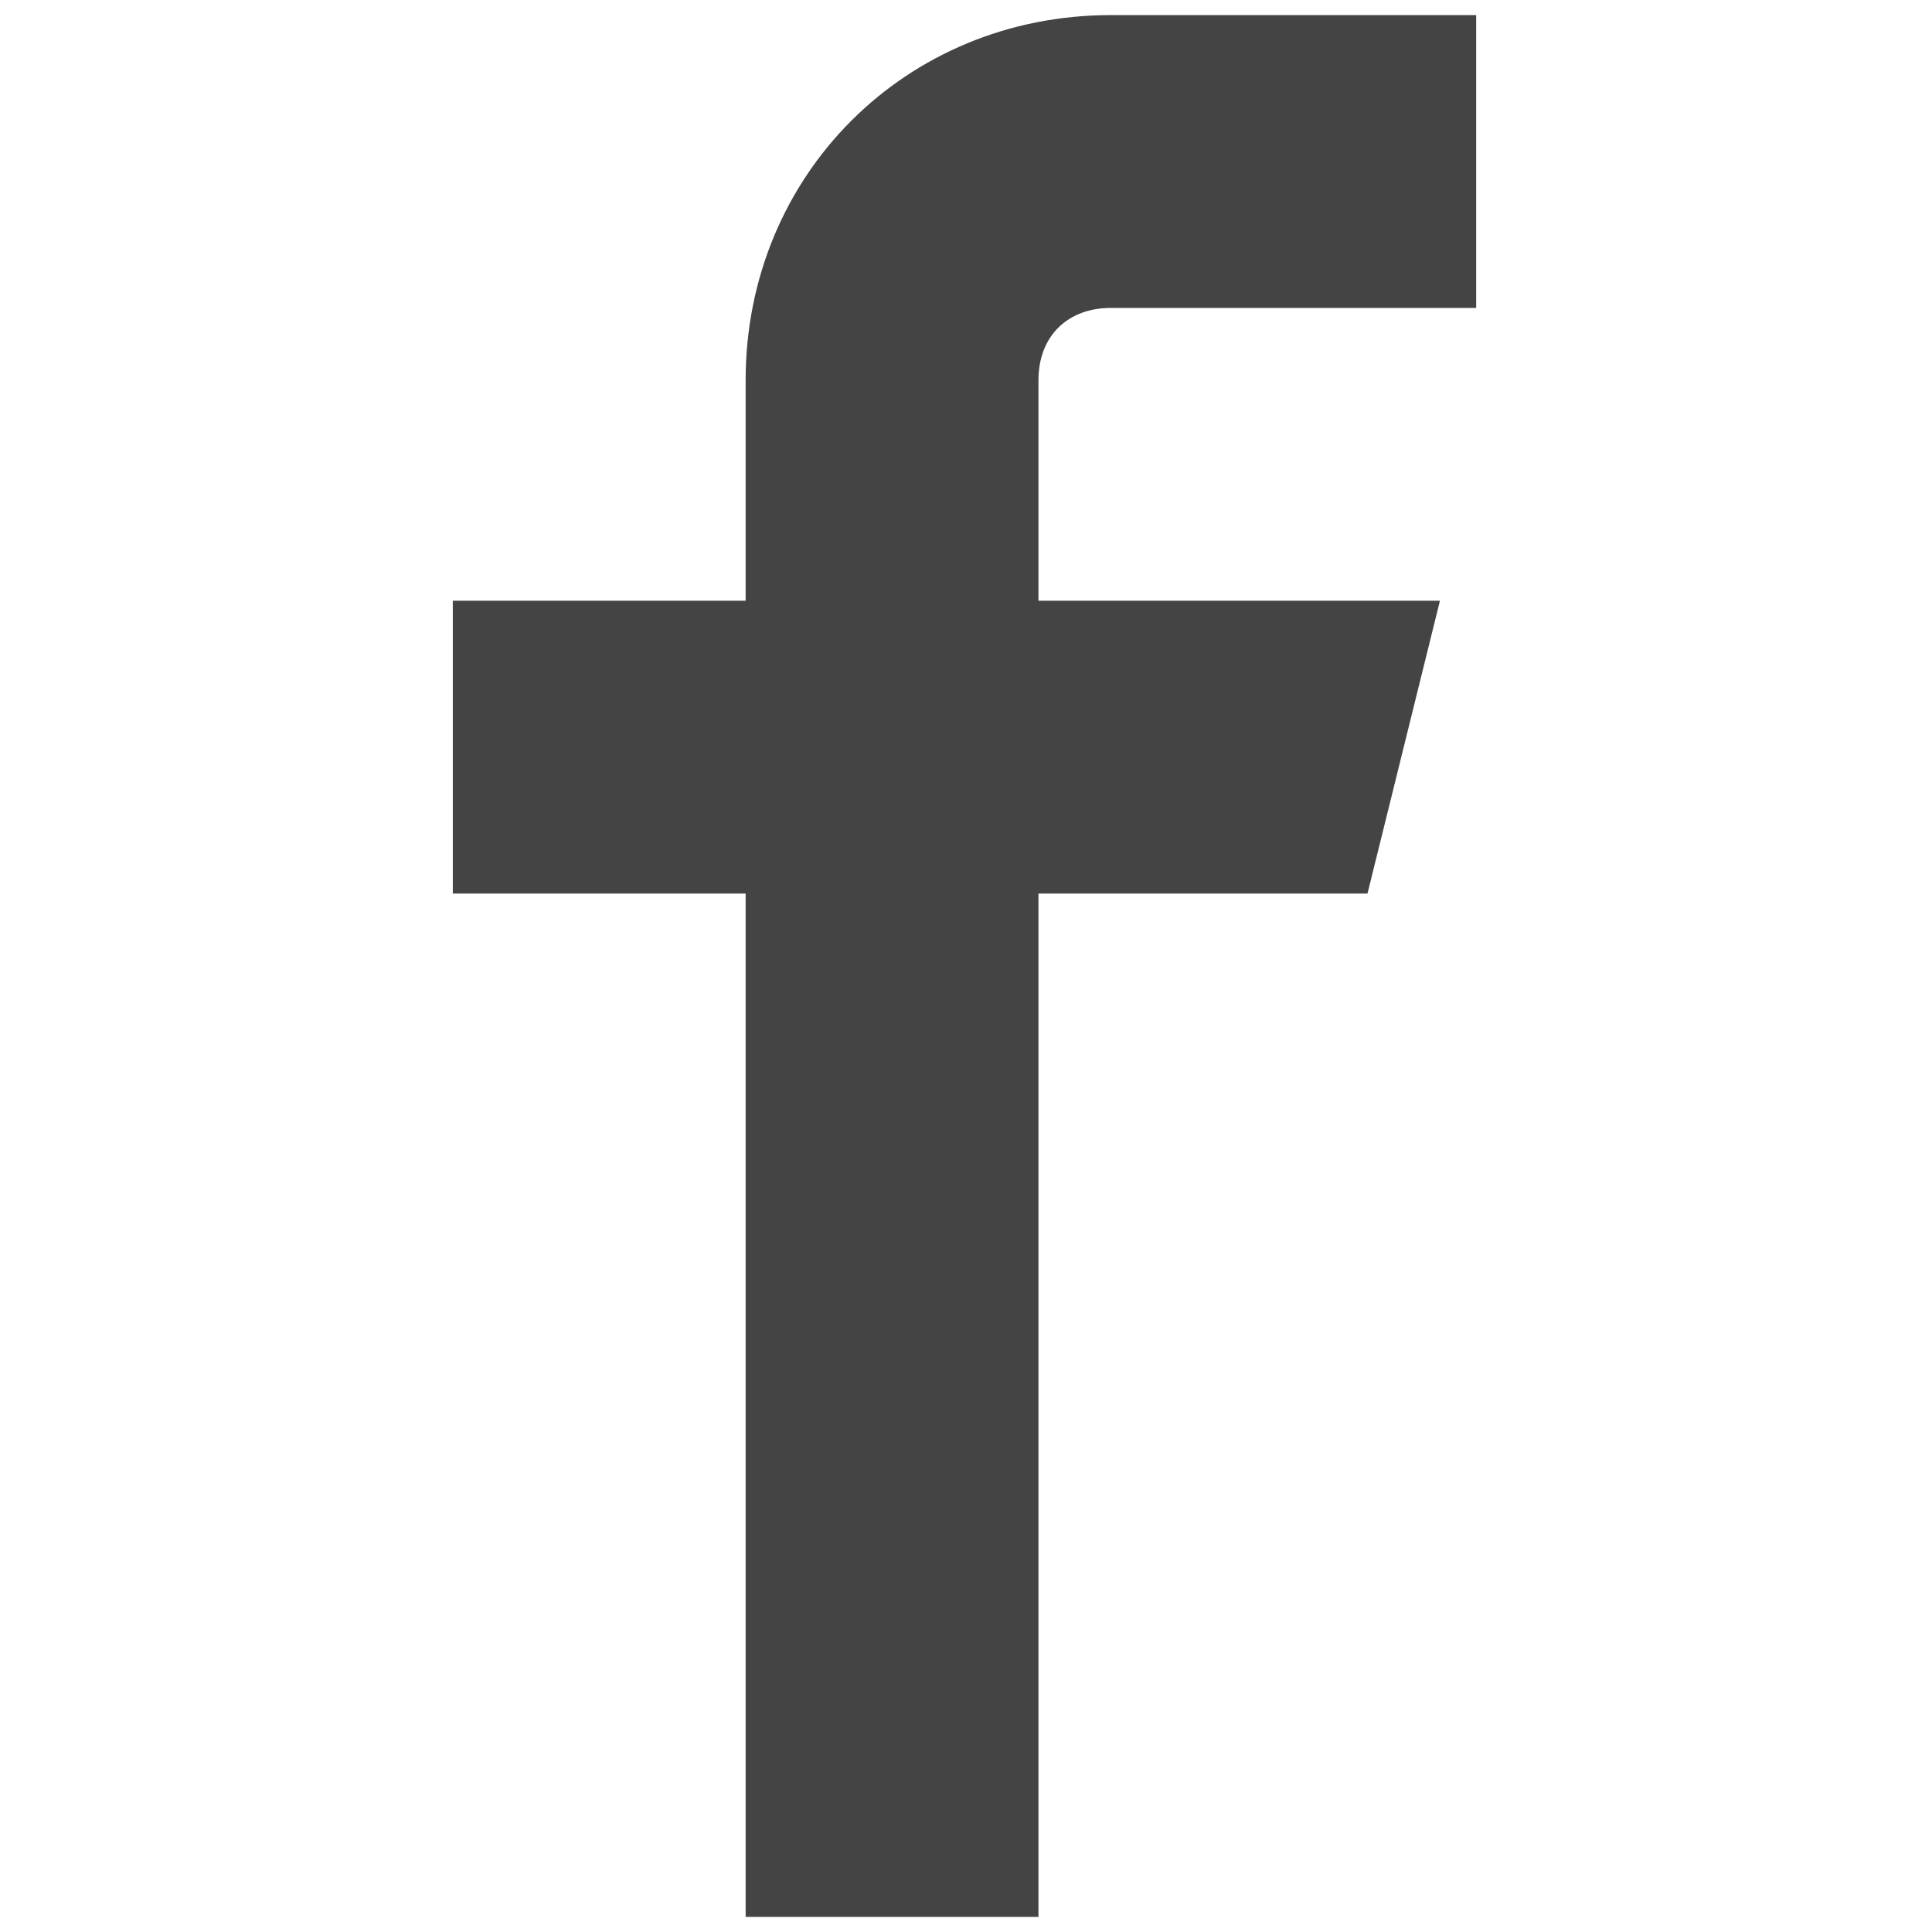 <?xml version="1.0" encoding="utf-8"?>
<!-- Generator: Adobe Illustrator 19.1.0, SVG Export Plug-In . SVG Version: 6.00 Build 0)  -->
<svg version="1.1" id="Layer_1" xmlns="http://www.w3.org/2000/svg" xmlns:xlink="http://www.w3.org/1999/xlink" x="0px" y="0px"
	 width="64px" height="64px" viewBox="-639 369 64 64" style="enable-background:new -639 369 64 64;" xml:space="preserve">
<style type="text/css">
	.st0{fill:#444444;}
</style>
<path class="st0" d="M-602.2,369.5c-6.8,0-12.1,5.3-12.1,12.1v7.3h-9.7v9.7h9.7v33.9h9.7v-33.9h10.9l2.4-9.7h-13.3v-7.3
	c0-1.5,1-2.4,2.4-2.4h12.1v-9.7H-602.2z"/>
</svg>
